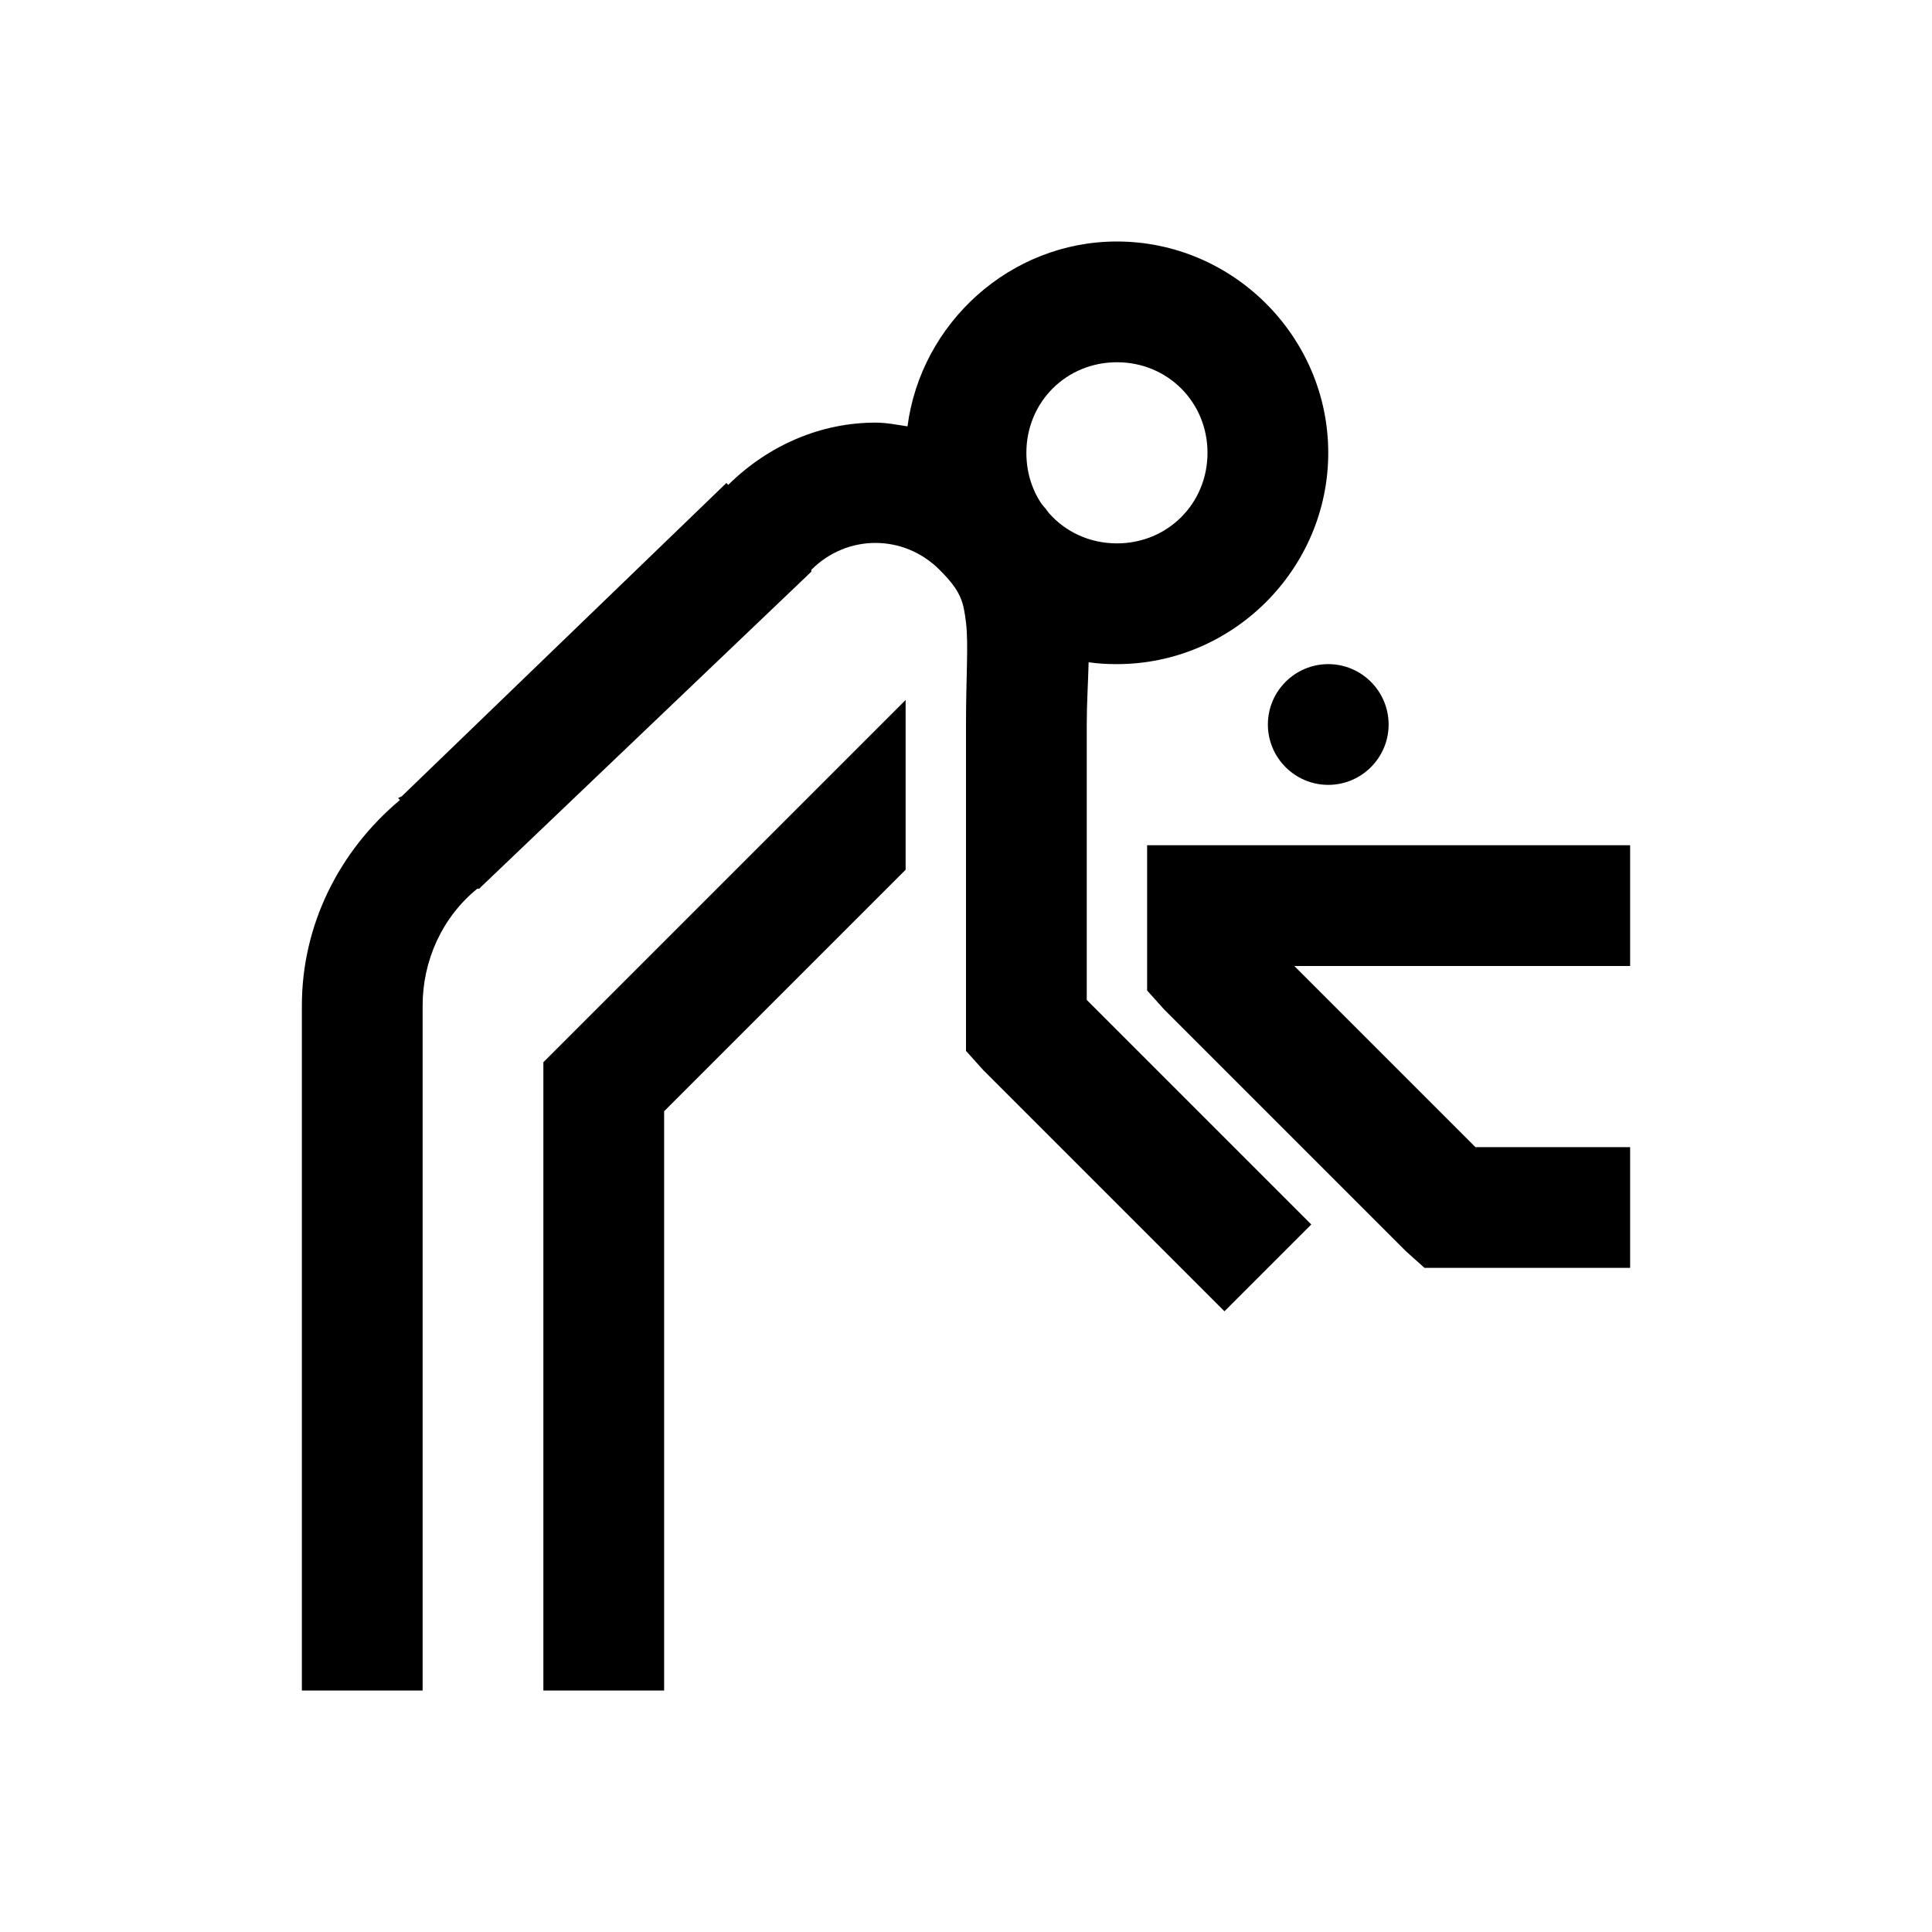 <?xml version="1.0" encoding="UTF-8"?>
<svg xmlns="http://www.w3.org/2000/svg" xmlns:xlink="http://www.w3.org/1999/xlink" viewBox="0 0 32 32" version="1.1">
<g>
<path d="M 18.5 4 C 16.73 4 15.254 5.352 15.031 7.062 C 14.852 7.035 14.684 7 14.5 7 C 13.609 7 12.738 7.363 12.062 8.031 L 12.031 8 L 6.656 13.188 L 6.594 13.219 L 6.625 13.25 C 5.609 14.102 5 15.328 5 16.656 L 5 28 L 7 28 L 7 16.656 C 7 15.91 7.324 15.191 7.906 14.719 L 7.938 14.719 L 7.969 14.688 L 13.438 9.469 L 13.438 9.438 C 14.031 8.844 14.969 8.844 15.562 9.438 C 15.922 9.797 15.957 9.965 16 10.312 C 16.043 10.66 16 11.211 16 12 L 16 17.406 L 16.281 17.719 L 20.281 21.719 L 21.719 20.281 L 18 16.562 L 18 12 C 18 11.641 18.023 11.305 18.031 10.969 C 18.188 10.992 18.336 11 18.5 11 C 20.422 11 22 9.422 22 7.5 C 22 5.578 20.422 4 18.5 4 Z M 18.5 6 C 19.34 6 20 6.66 20 7.5 C 20 8.34 19.34 9 18.5 9 C 18.047 9 17.648 8.809 17.375 8.5 C 17.336 8.445 17.293 8.395 17.25 8.344 C 17.09 8.105 17 7.816 17 7.5 C 17 6.66 17.66 6 18.5 6 Z M 22 11 C 21.449 11 21 11.449 21 12 C 21 12.551 21.449 13 22 13 C 22.551 13 23 12.551 23 12 C 23 11.449 22.551 11 22 11 Z M 15 11.594 L 9 17.594 L 9 28 L 11 28 L 11 18.406 L 15 14.406 Z M 19 14 L 19 16.406 L 19.281 16.719 L 23.281 20.719 L 23.594 21 L 27 21 L 27 19 L 24.438 19 L 21.438 16 L 27 16 L 27 14 Z "></path>
</g>
</svg>

